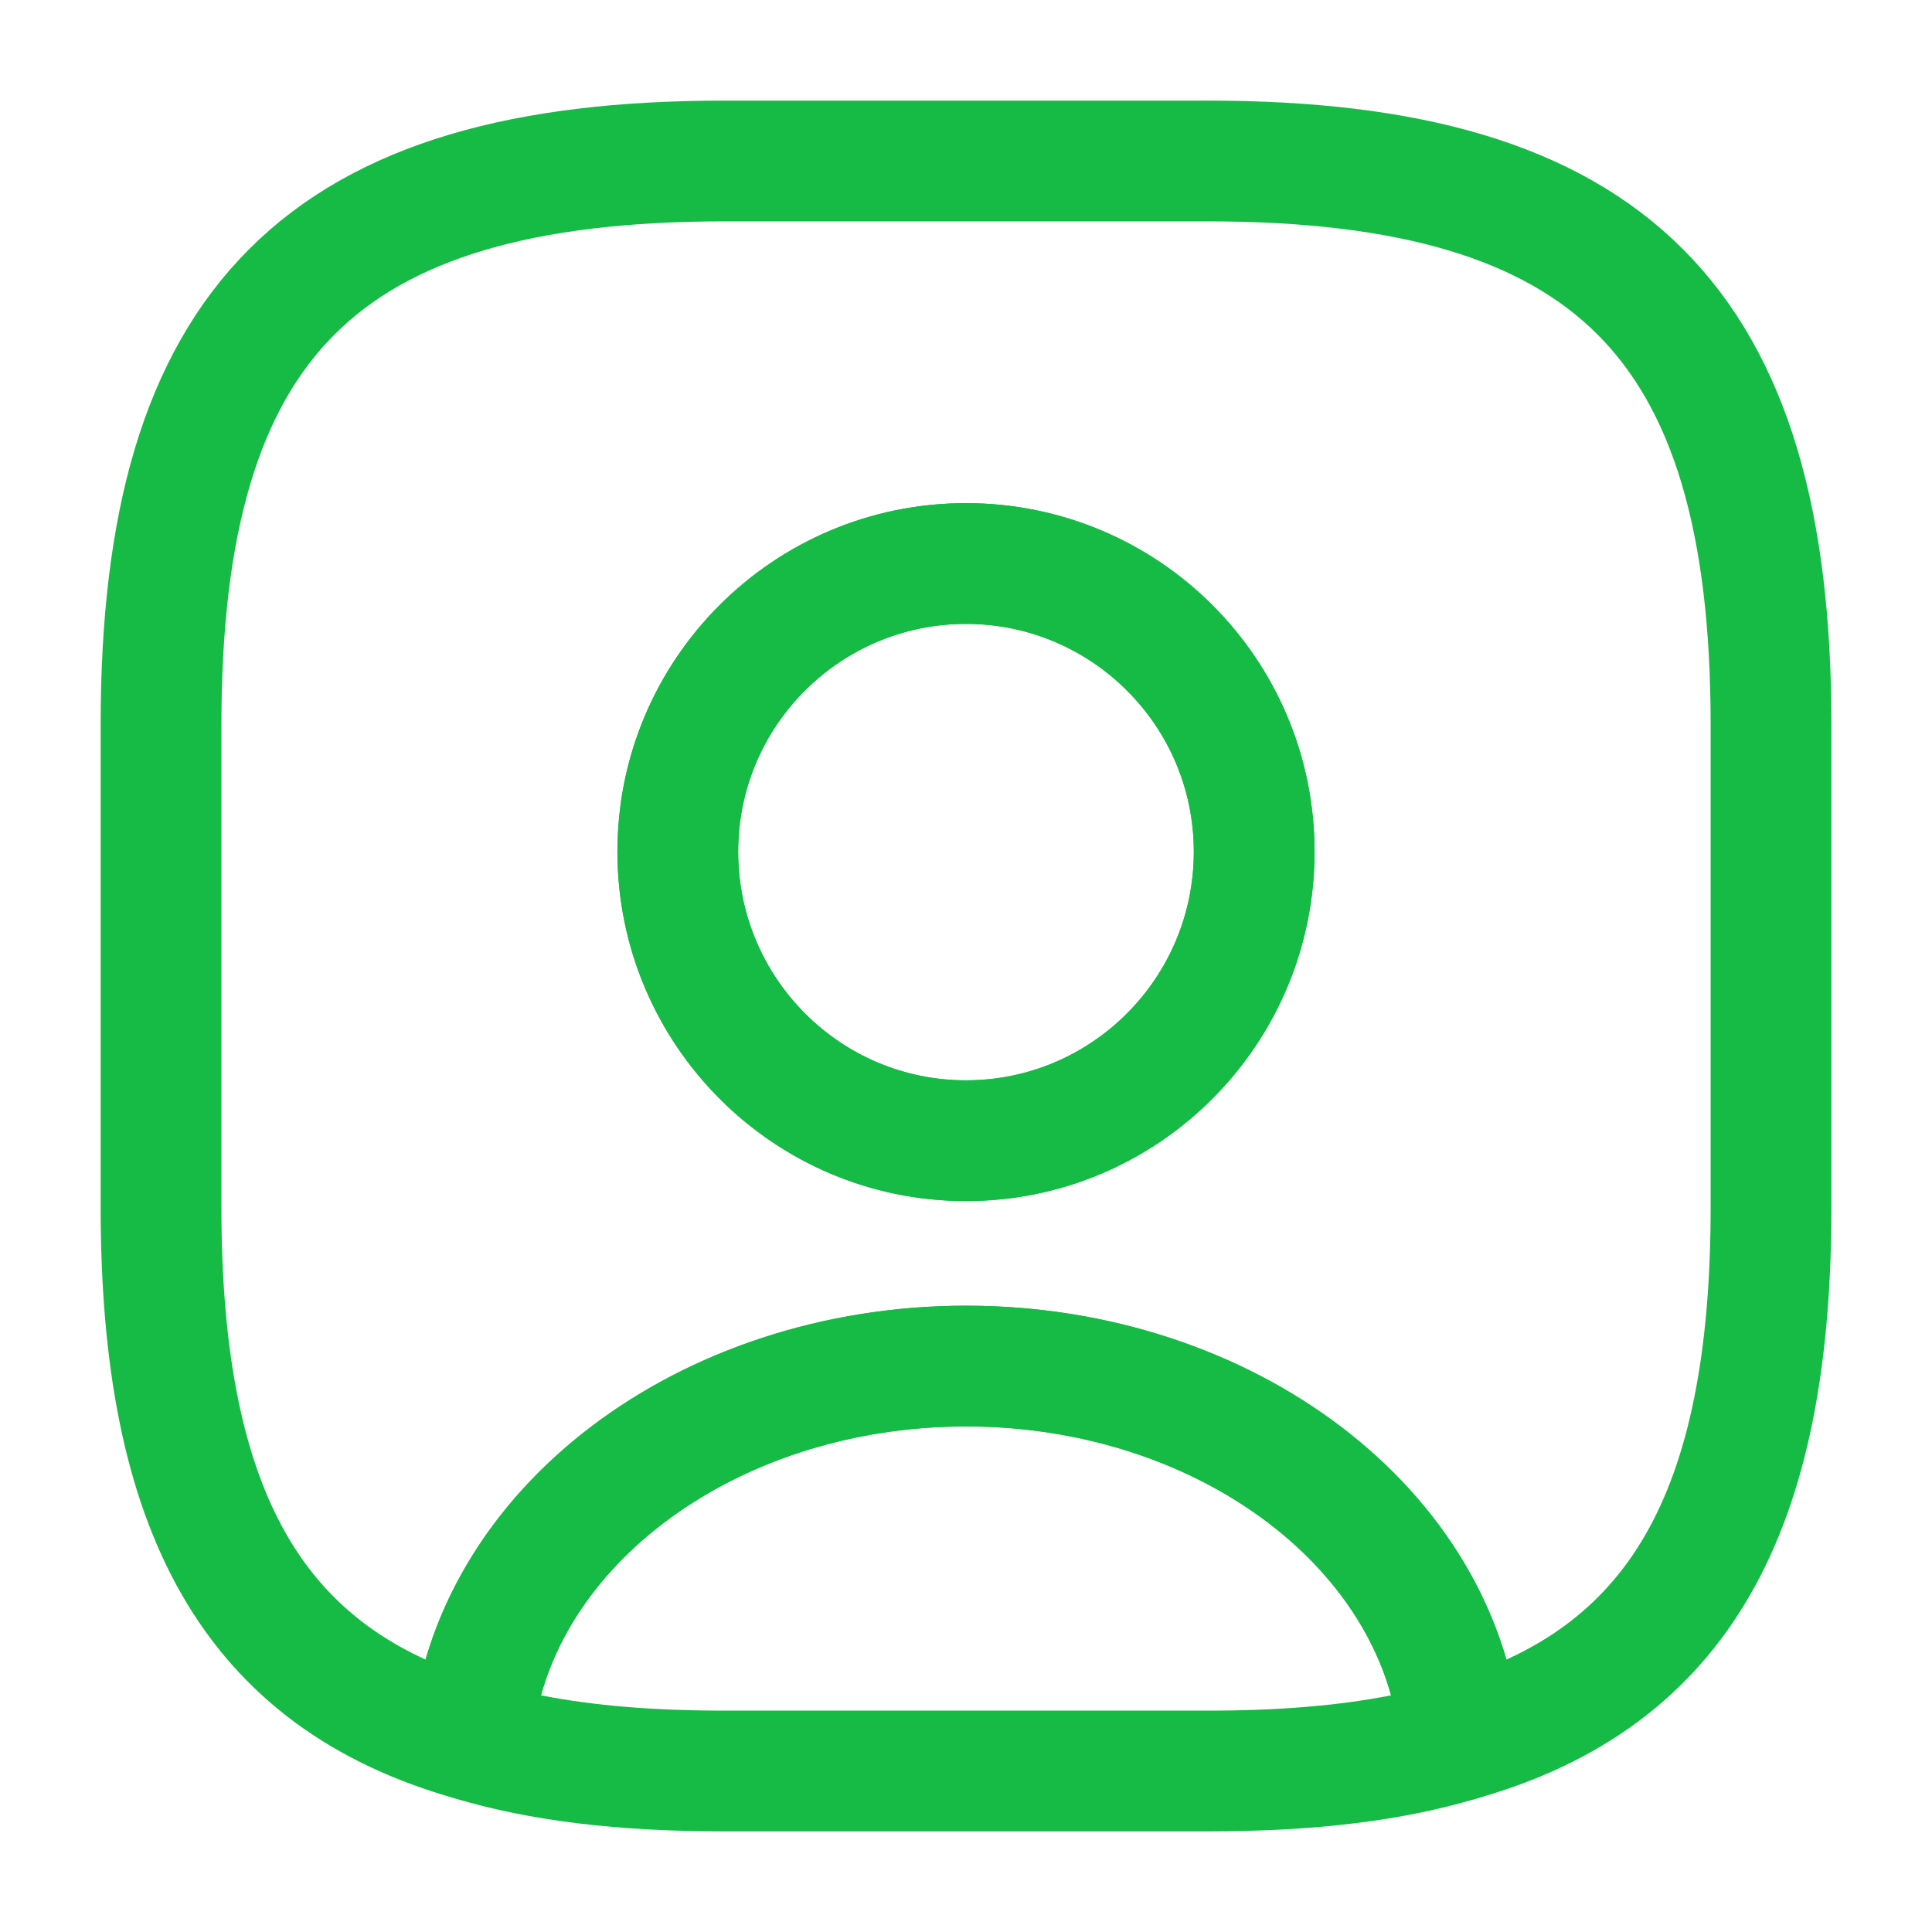<svg width="40" height="40" viewBox="0 0 40 40" fill="none" xmlns="http://www.w3.org/2000/svg">
<path d="M25.001 37.917H15.001C12.801 37.917 10.968 37.7 9.418 37.233C8.851 37.067 8.484 36.517 8.518 35.933C8.934 30.95 13.984 27.033 20.001 27.033C26.018 27.033 31.051 30.933 31.484 35.933C31.534 36.533 31.168 37.067 30.584 37.233C29.034 37.7 27.201 37.917 25.001 37.917ZM11.201 35.1C12.301 35.317 13.551 35.417 15.001 35.417H25.001C26.451 35.417 27.701 35.317 28.801 35.1C27.918 31.9 24.268 29.533 20.001 29.533C15.734 29.533 12.084 31.9 11.201 35.1Z" fill="#15BB44"/>
<path d="M25.001 3.333H15.001C6.667 3.333 3.334 6.667 3.334 15V25C3.334 31.3 5.234 34.75 9.767 36.033C10.134 31.7 14.584 28.283 20.001 28.283C25.417 28.283 29.867 31.7 30.234 36.033C34.767 34.75 36.667 31.3 36.667 25V15C36.667 6.667 33.334 3.333 25.001 3.333ZM20.001 23.617C16.701 23.617 14.034 20.933 14.034 17.633C14.034 14.333 16.701 11.667 20.001 11.667C23.301 11.667 25.967 14.333 25.967 17.633C25.967 20.933 23.301 23.617 20.001 23.617Z" stroke="#15BB44" stroke-width="2.5" stroke-linecap="round" stroke-linejoin="round"/>
<path d="M19.999 24.867C16.016 24.867 12.782 21.617 12.782 17.633C12.782 13.65 16.016 10.417 19.999 10.417C23.982 10.417 27.216 13.65 27.216 17.633C27.216 21.617 23.982 24.867 19.999 24.867ZM19.999 12.917C17.399 12.917 15.282 15.033 15.282 17.633C15.282 20.25 17.399 22.367 19.999 22.367C22.599 22.367 24.716 20.25 24.716 17.633C24.716 15.033 22.599 12.917 19.999 12.917Z" fill="#15BB44"/>
</svg>
